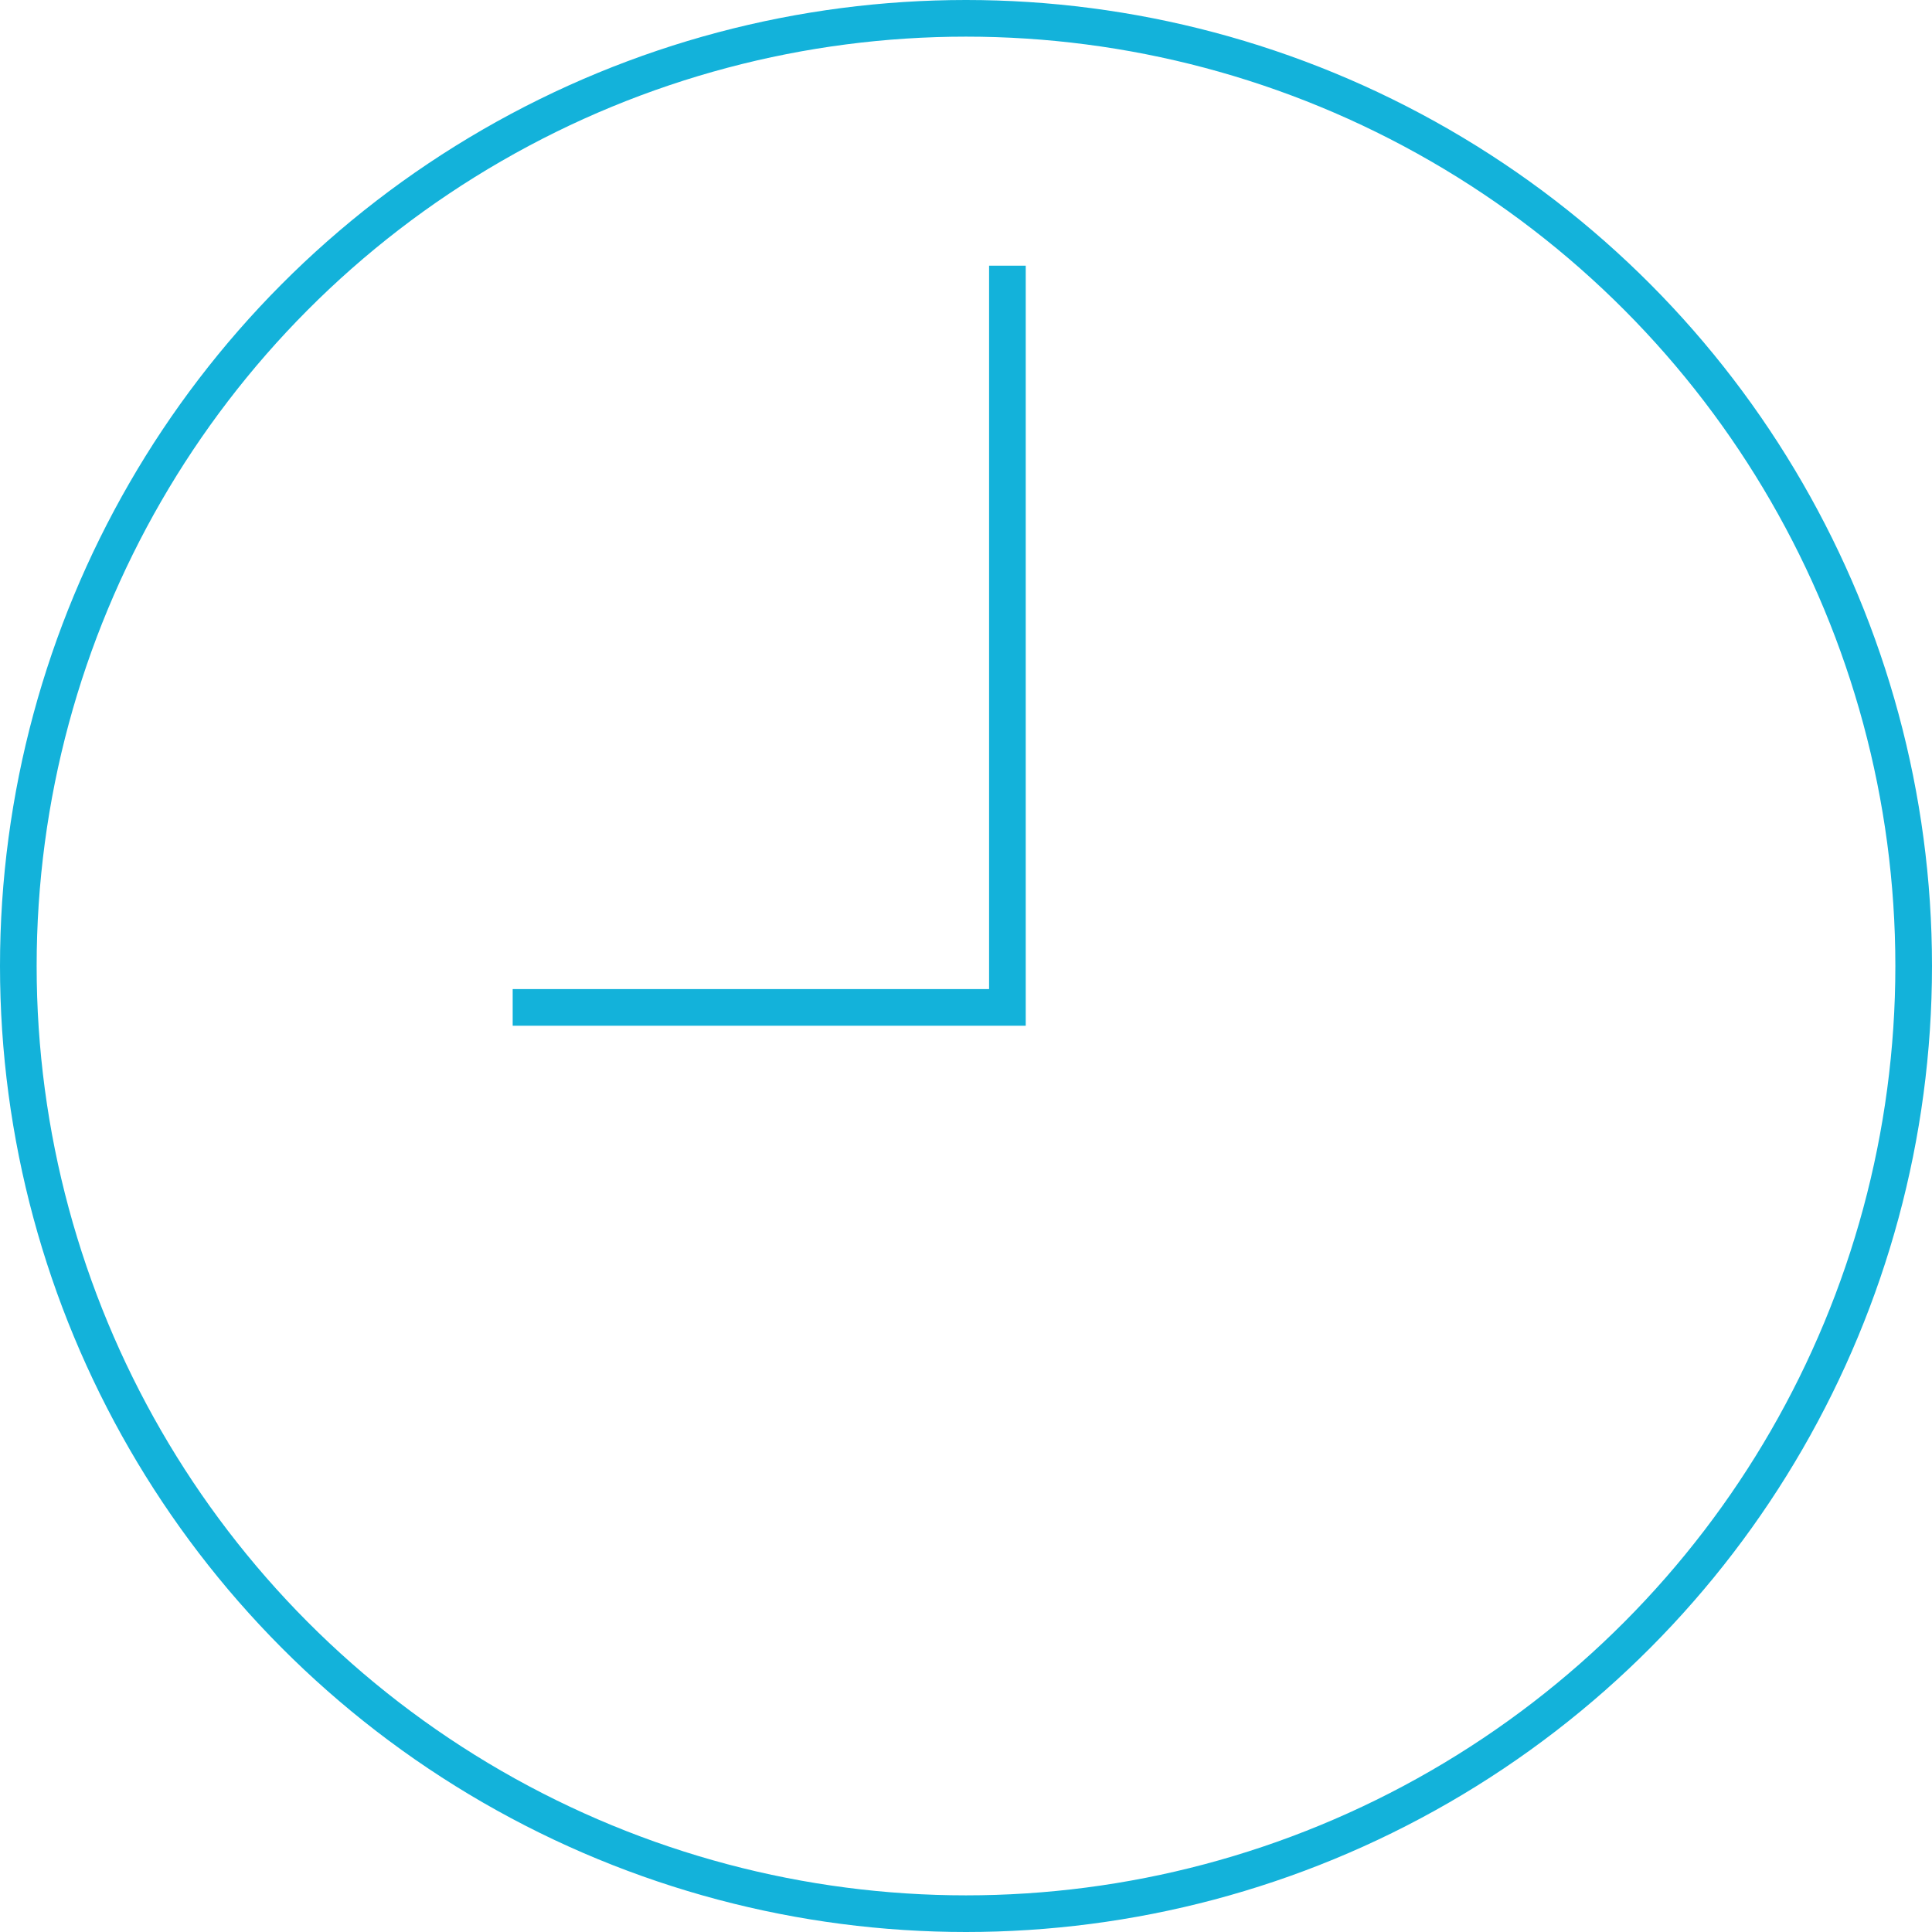 <svg xmlns="http://www.w3.org/2000/svg" viewBox="0 0 52.72 52.72"><defs><style>.cls-1{fill:none;stroke:#13b2da;stroke-miterlimit:10;}</style></defs><title>Asset 1</title><g id="Layer_2" data-name="Layer 2"><g id="Layer_28" data-name="Layer 28"><g id="Clock"><circle class="cls-1" cx="26.36" cy="26.36" r="25.86"/><polyline class="cls-1" points="27.49 7.25 27.49 27.49 13.99 27.49"/></g></g></g></svg>